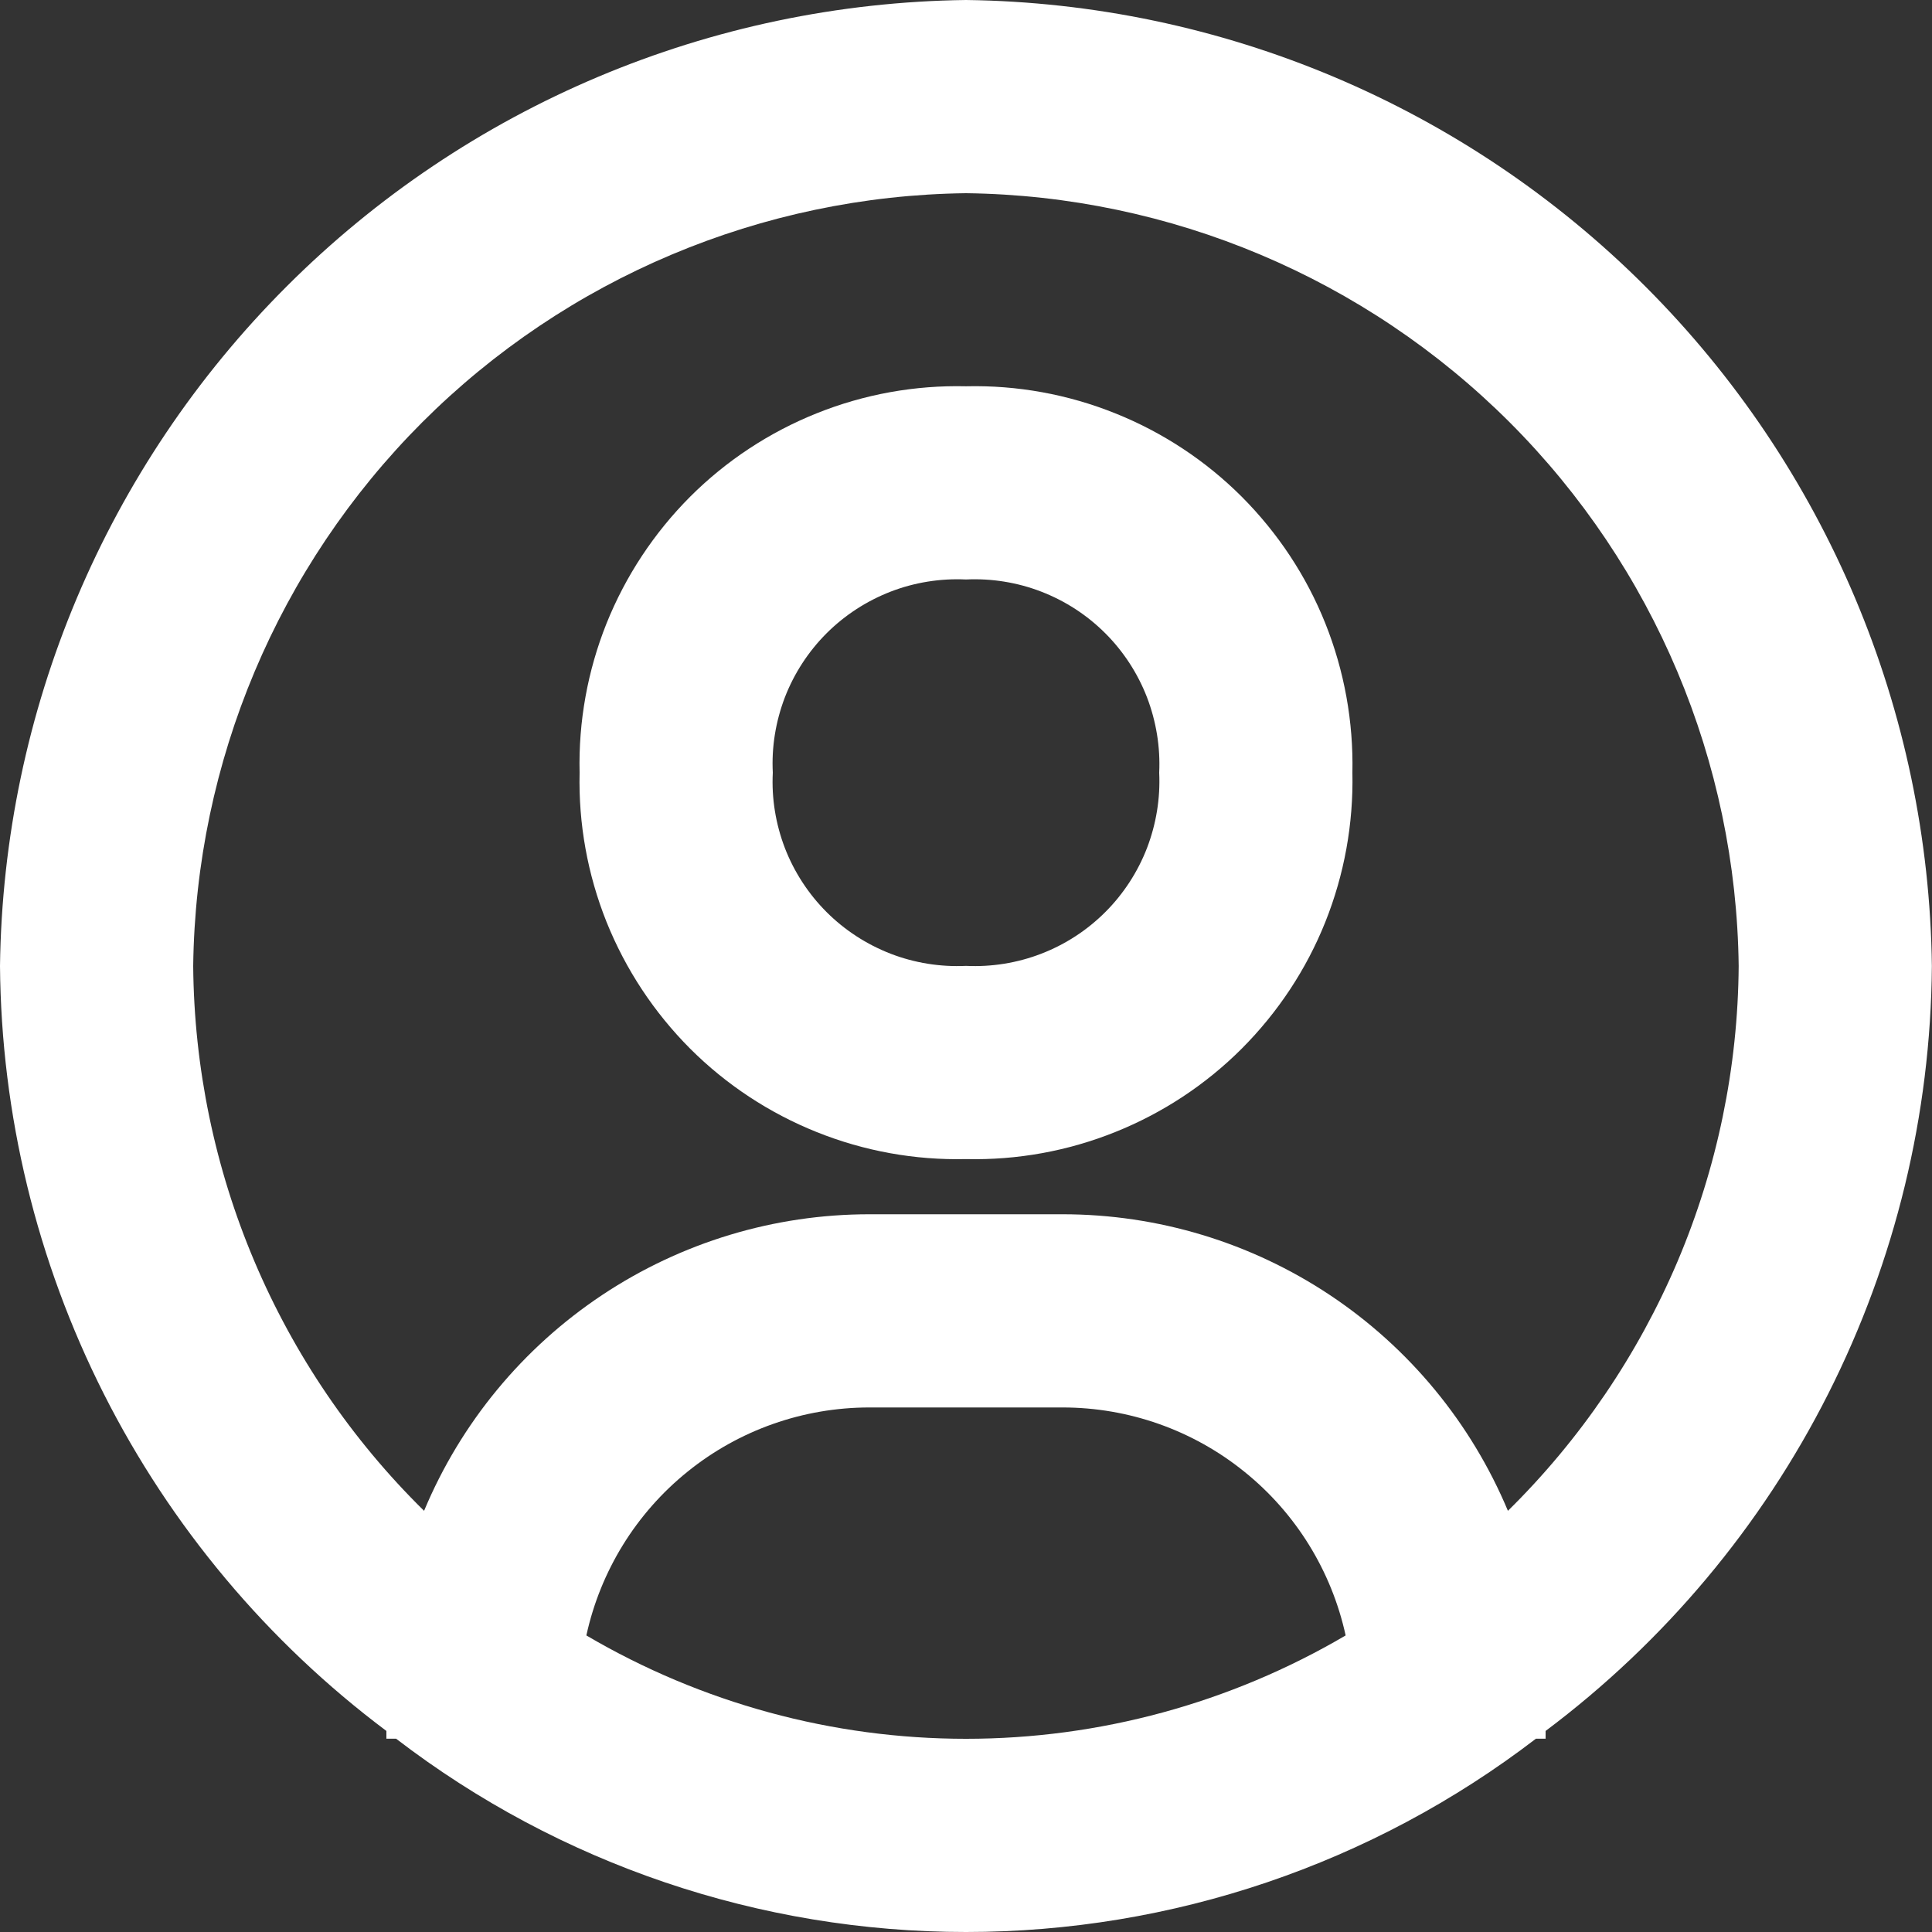 <svg width="16" height="16" viewBox="0 0 16 16" fill="none" xmlns="http://www.w3.org/2000/svg">
<rect x="0" y="0" width="16" height="16" fill="#333333" stroke="none"/>
<path d="M8 0C5.886 0.027 3.867 0.878 2.373 2.373C0.878 3.867 0.027 5.886 0 8C0.01 9.231 0.304 10.443 0.859 11.542C1.414 12.641 2.215 13.597 3.2 14.335V14.399H3.28C4.634 15.438 6.293 16 8 16C9.706 16 11.365 15.438 12.72 14.399H12.8V14.335C13.784 13.597 14.586 12.641 15.141 11.542C15.696 10.443 15.99 9.231 15.999 8C15.973 5.886 15.121 3.867 13.627 2.373C12.132 0.878 10.113 0.027 8 0ZM4.856 13.544C4.973 13.009 5.269 12.53 5.695 12.187C6.121 11.843 6.652 11.656 7.2 11.656H8.8C9.347 11.656 9.878 11.843 10.304 12.187C10.731 12.53 11.027 13.009 11.144 13.544C10.191 14.104 9.105 14.4 8 14.4C6.894 14.4 5.809 14.104 4.856 13.544ZM12.488 12.512C12.183 11.784 11.671 11.163 11.015 10.726C10.359 10.289 9.588 10.056 8.8 10.056H7.2C6.411 10.056 5.641 10.289 4.985 10.726C4.329 11.163 3.816 11.784 3.512 12.512C2.912 11.922 2.435 11.22 2.107 10.446C1.779 9.672 1.607 8.841 1.6 8C1.621 6.309 2.302 4.693 3.497 3.497C4.693 2.302 6.309 1.621 8 1.6C9.691 1.621 11.306 2.302 12.502 3.497C13.698 4.693 14.379 6.309 14.399 8C14.393 8.841 14.221 9.672 13.893 10.446C13.564 11.22 13.087 11.922 12.488 12.512Z" fill="white"/>
<path d="M8 3.199C7.577 3.189 7.156 3.265 6.763 3.423C6.371 3.58 6.014 3.815 5.715 4.114C5.416 4.414 5.181 4.77 5.023 5.163C4.866 5.556 4.79 5.976 4.8 6.399C4.79 6.822 4.866 7.242 5.023 7.635C5.181 8.028 5.416 8.384 5.715 8.684C6.014 8.983 6.371 9.218 6.763 9.375C7.156 9.533 7.577 9.609 8 9.599C8.422 9.609 8.843 9.533 9.236 9.375C9.628 9.218 9.985 8.983 10.284 8.684C10.583 8.384 10.819 8.028 10.976 7.635C11.133 7.242 11.209 6.822 11.2 6.399C11.209 5.976 11.133 5.556 10.976 5.163C10.819 4.77 10.583 4.414 10.284 4.114C9.985 3.815 9.628 3.58 9.236 3.423C8.843 3.265 8.422 3.189 8 3.199ZM8 7.999C7.787 8.009 7.574 7.975 7.375 7.898C7.177 7.821 6.996 7.704 6.845 7.553C6.695 7.403 6.577 7.222 6.5 7.023C6.424 6.824 6.389 6.612 6.4 6.399C6.389 6.186 6.424 5.974 6.5 5.775C6.577 5.576 6.695 5.395 6.845 5.245C6.996 5.094 7.177 4.977 7.375 4.9C7.574 4.823 7.787 4.789 8 4.799C8.212 4.789 8.425 4.823 8.624 4.9C8.823 4.977 9.003 5.094 9.154 5.245C9.304 5.395 9.422 5.576 9.499 5.775C9.575 5.974 9.61 6.186 9.6 6.399C9.61 6.612 9.575 6.824 9.499 7.023C9.422 7.222 9.304 7.403 9.154 7.553C9.003 7.704 8.823 7.821 8.624 7.898C8.425 7.975 8.212 8.009 8 7.999Z" fill="white"/>
</svg>
